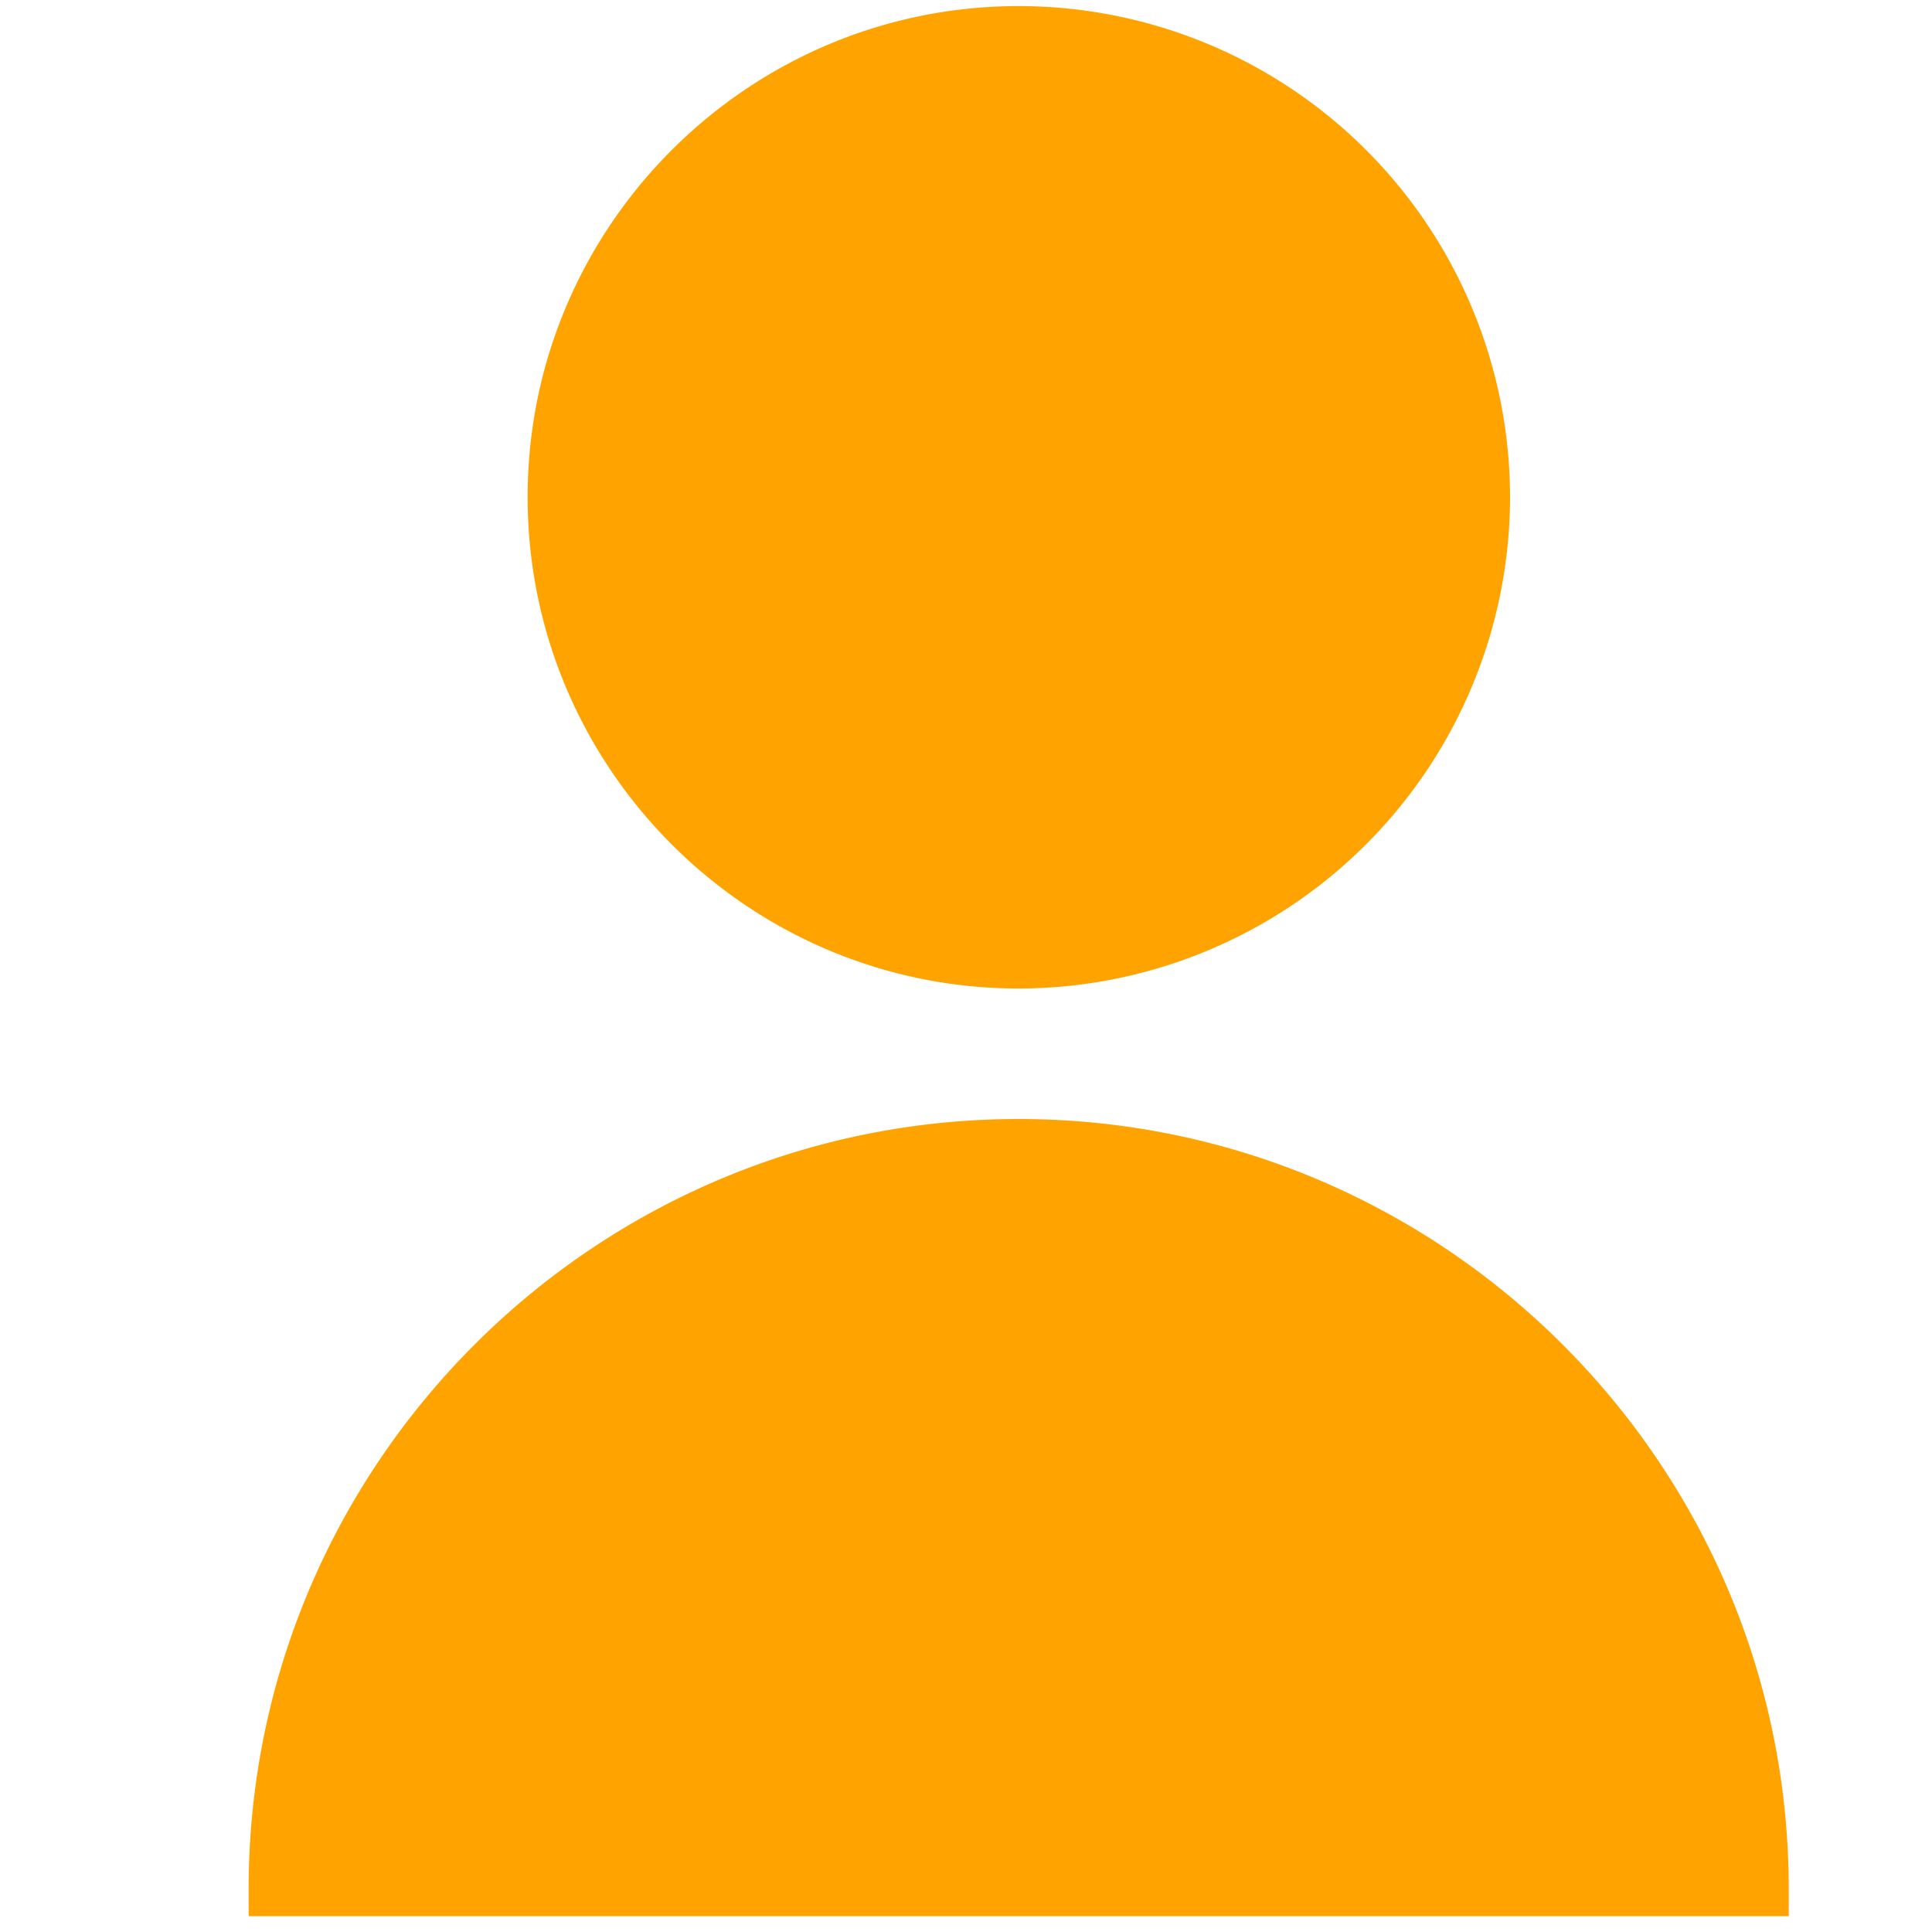 <svg xmlns="http://www.w3.org/2000/svg" width="20" height="20" viewBox="0 0 20 20"><path d="M10.546.063c-2.801 0-5.084 2.28-5.084 5.083s2.281 5.087 5.084 5.087a5.092 5.092 0 0 0 5.086-5.087A5.087 5.087 0 0 0 10.546.063zM2.575 19.836h15.942v-.281c0-4.395-3.578-7.971-7.972-7.971-4.398 0-7.971 3.576-7.971 7.971v.281z" fill="#FFA300"/></svg>